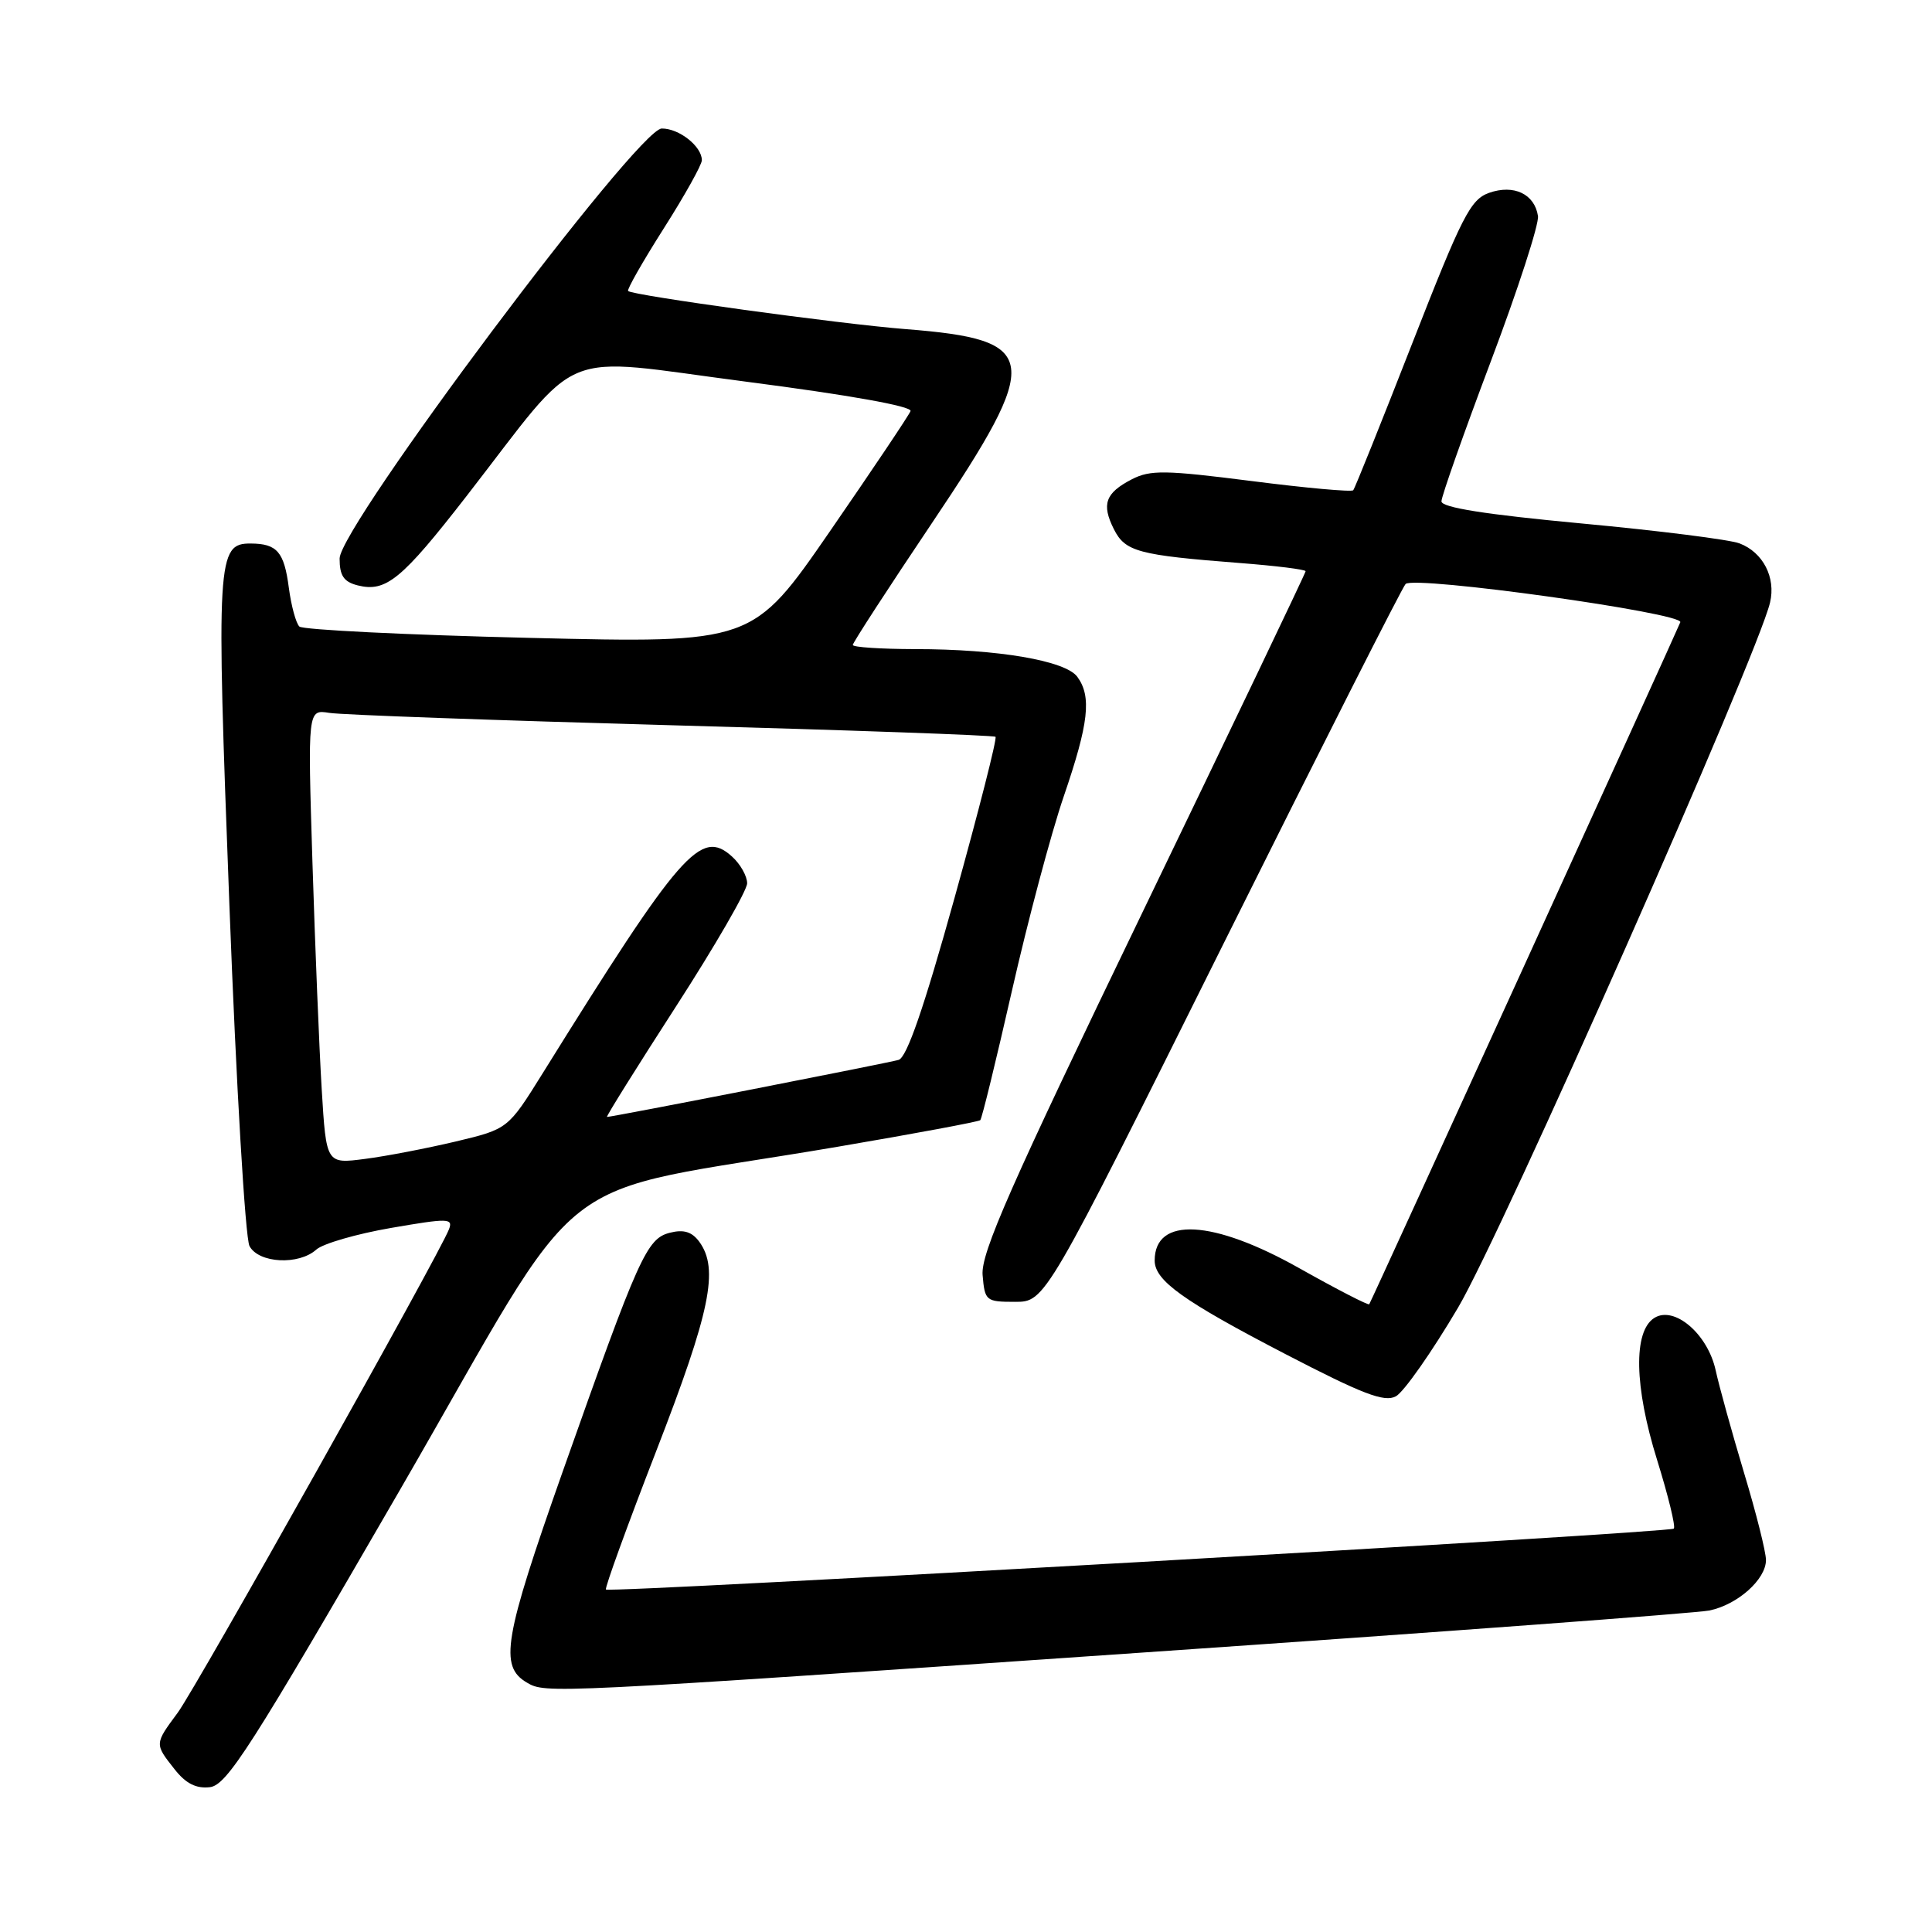 <?xml version="1.0" encoding="UTF-8" standalone="no"?>
<!DOCTYPE svg PUBLIC "-//W3C//DTD SVG 1.1//EN" "http://www.w3.org/Graphics/SVG/1.1/DTD/svg11.dtd" >
<svg xmlns="http://www.w3.org/2000/svg" xmlns:xlink="http://www.w3.org/1999/xlink" version="1.1" viewBox="0 0 256 256">
 <g >
 <path fill="currentColor"
d=" M 52.95 197.50 C 78.61 153.14 71.58 158.66 111.00 151.95 C 121.17 150.22 129.68 148.63 129.89 148.43 C 130.11 148.22 131.99 140.50 134.09 131.27 C 136.18 122.05 139.26 110.48 140.94 105.56 C 144.27 95.84 144.67 92.30 142.75 89.68 C 141.18 87.54 132.24 86.01 121.25 86.01 C 116.71 86.00 113.00 85.76 113.00 85.46 C 113.00 85.16 117.73 77.88 123.50 69.29 C 138.20 47.41 137.88 45.01 120.00 43.61 C 111.29 42.93 83.82 39.15 83.23 38.56 C 83.04 38.38 85.17 34.65 87.95 30.27 C 90.73 25.90 93.00 21.83 93.00 21.23 C 93.00 19.39 89.97 17.00 87.68 17.03 C 84.48 17.08 45.00 69.79 45.00 74.01 C 45.00 76.29 45.55 77.10 47.41 77.57 C 51.15 78.50 53.23 76.79 61.80 65.76 C 77.43 45.62 73.41 47.27 98.83 50.57 C 112.51 52.34 120.89 53.84 120.65 54.47 C 120.43 55.04 115.63 62.19 109.99 70.37 C 99.73 85.24 99.73 85.24 70.11 84.52 C 53.83 84.13 40.13 83.45 39.67 83.02 C 39.22 82.59 38.59 80.28 38.27 77.87 C 37.65 73.13 36.72 72.04 33.23 72.02 C 28.75 71.99 28.64 73.93 30.40 120.03 C 31.30 143.78 32.50 164.07 33.06 165.11 C 34.28 167.40 39.60 167.67 41.92 165.57 C 42.79 164.79 47.24 163.50 51.80 162.71 C 59.39 161.40 60.06 161.41 59.49 162.89 C 58.23 166.19 26.00 223.63 23.55 226.94 C 20.47 231.10 20.47 231.06 23.12 234.42 C 24.62 236.33 25.98 237.02 27.81 236.81 C 30.06 236.54 33.22 231.60 52.95 197.50 Z  M 151.00 219.00 C 190.88 216.26 224.85 213.74 226.50 213.40 C 230.24 212.63 234.00 209.28 234.00 206.71 C 234.00 205.64 232.69 200.44 231.09 195.14 C 229.50 189.84 227.81 183.74 227.34 181.60 C 226.30 176.77 221.86 172.97 219.21 174.63 C 216.40 176.39 216.54 183.74 219.58 193.47 C 221.05 198.20 222.05 202.29 221.79 202.55 C 221.23 203.10 80.78 211.12 80.29 210.62 C 80.11 210.44 83.12 202.15 86.98 192.20 C 94.13 173.76 95.29 168.14 92.66 164.54 C 91.69 163.22 90.60 162.88 88.78 163.34 C 85.69 164.12 84.68 166.36 74.55 195.02 C 66.75 217.13 66.12 220.80 69.83 222.96 C 72.30 224.41 72.59 224.40 151.00 219.00 Z  M 193.21 173.25 C 199.00 163.46 232.88 86.89 234.54 79.84 C 235.33 76.52 233.61 73.18 230.49 72.00 C 229.18 71.50 219.76 70.31 209.55 69.36 C 196.82 68.17 191.00 67.25 191.00 66.43 C 191.00 65.78 193.94 57.44 197.54 47.89 C 201.14 38.35 203.95 29.68 203.79 28.63 C 203.35 25.71 200.60 24.40 197.32 25.55 C 194.84 26.43 193.74 28.59 187.12 45.52 C 183.04 55.96 179.53 64.71 179.31 64.96 C 179.10 65.21 173.03 64.66 165.84 63.74 C 154.37 62.28 152.42 62.25 149.97 63.51 C 146.46 65.33 145.93 66.81 147.60 70.13 C 149.10 73.10 150.83 73.56 164.25 74.60 C 169.06 74.97 173.00 75.46 173.00 75.69 C 173.00 75.92 163.30 96.20 151.45 120.75 C 133.81 157.29 129.96 166.04 130.20 168.95 C 130.49 172.38 130.64 172.50 134.50 172.50 C 138.50 172.50 138.50 172.50 162.00 125.29 C 174.93 99.33 185.84 77.76 186.25 77.38 C 187.44 76.25 223.13 81.23 222.65 82.45 C 222.00 84.08 181.70 172.46 181.43 172.82 C 181.31 172.99 177.16 170.85 172.21 168.07 C 160.71 161.58 153.00 161.17 153.00 167.03 C 153.00 169.69 156.80 172.40 170.28 179.40 C 180.55 184.73 183.43 185.84 184.96 185.02 C 186.00 184.46 189.72 179.17 193.21 173.25 Z  M 42.63 144.36 C 42.30 138.94 41.75 125.39 41.40 114.25 C 40.77 94.00 40.77 94.00 43.63 94.46 C 45.21 94.72 65.62 95.45 89.00 96.10 C 112.38 96.74 131.69 97.43 131.91 97.63 C 132.14 97.83 129.69 107.44 126.48 118.98 C 122.41 133.61 120.16 140.12 119.07 140.44 C 117.65 140.86 81.16 148.00 80.43 148.00 C 80.26 148.00 84.37 141.42 89.56 133.38 C 94.75 125.34 99.00 117.99 99.00 117.04 C 99.00 116.09 98.10 114.49 97.00 113.50 C 92.86 109.75 90.23 112.76 71.91 142.21 C 67.31 149.60 67.31 149.60 60.41 151.25 C 56.61 152.15 51.19 153.20 48.37 153.56 C 43.23 154.23 43.23 154.23 42.63 144.36 Z "/>
</g>
</svg>